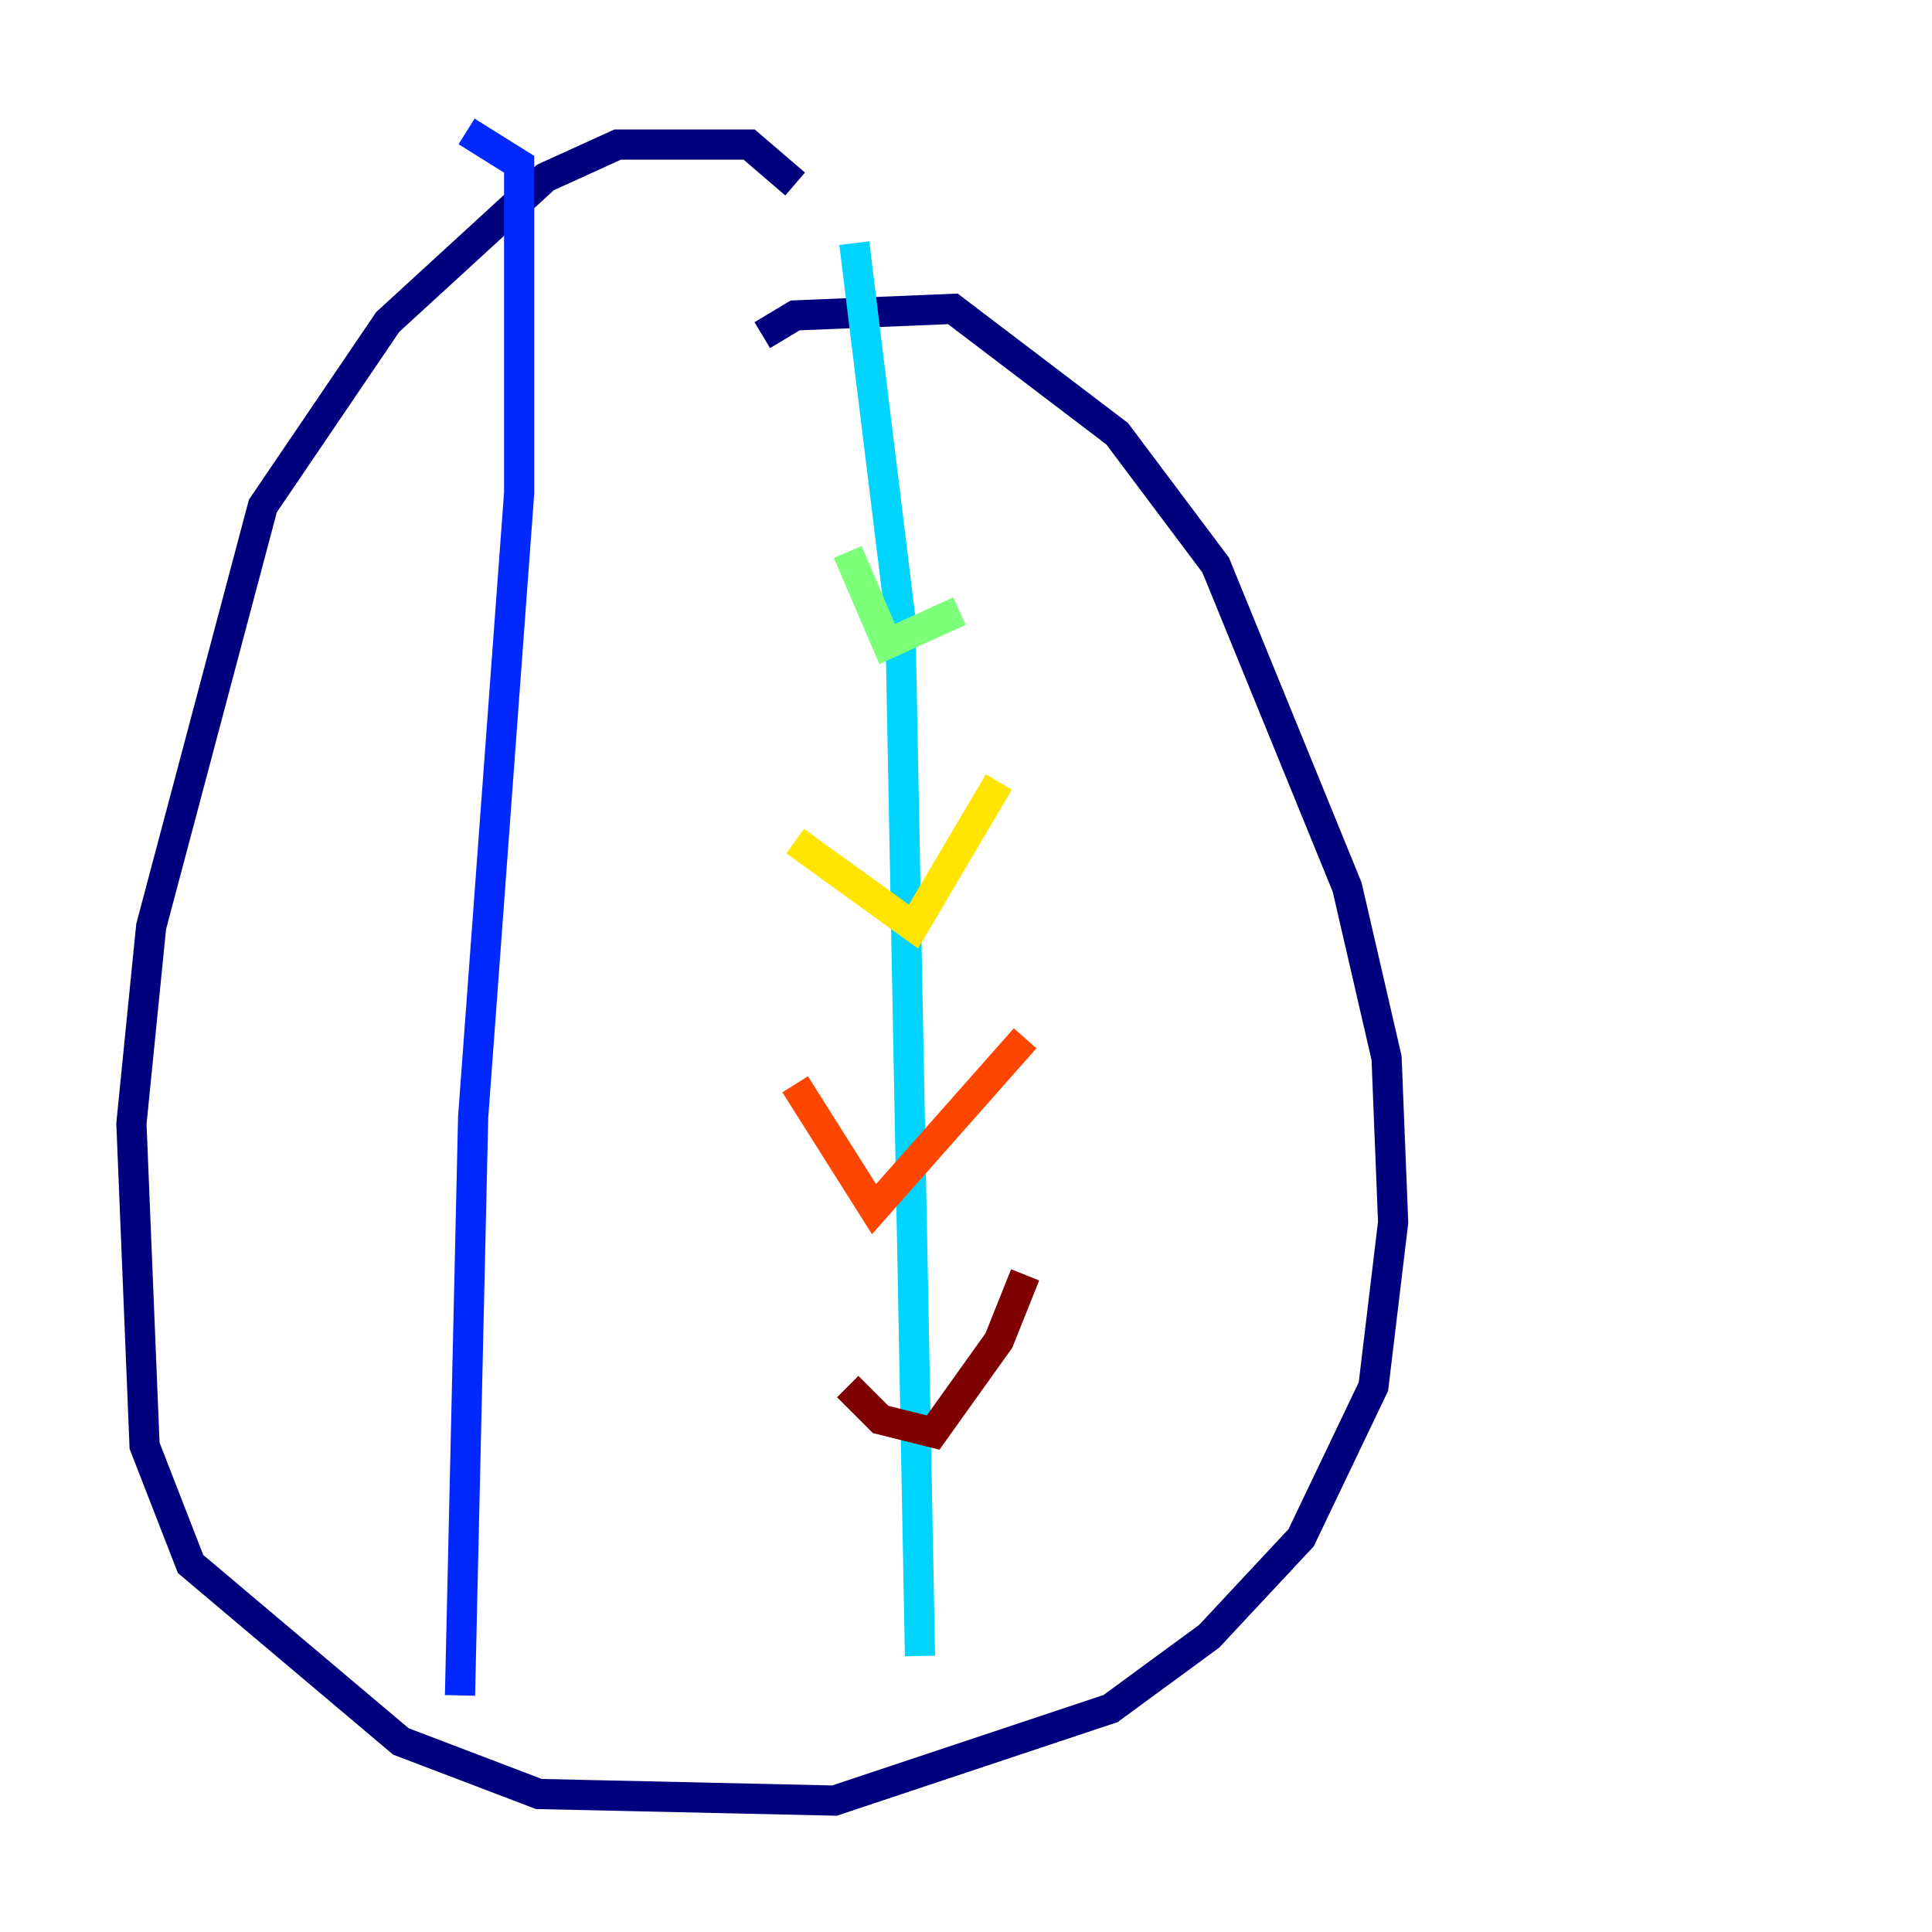 <?xml version="1.0" encoding="utf-8" ?>
<svg baseProfile="tiny" height="128" version="1.2" viewBox="0,0,128,128" width="128" xmlns="http://www.w3.org/2000/svg" xmlns:ev="http://www.w3.org/2001/xml-events" xmlns:xlink="http://www.w3.org/1999/xlink"><defs /><polyline fill="none" points="50.503,22.204 52.68,20.898 63.129,20.463 74.014,28.735 80.544,37.442 89.252,58.776 91.864,70.095 92.299,80.98 90.993,91.864 86.204,101.878 80.109,108.408 73.578,113.197 55.292,119.293 35.701,118.857 26.558,115.374 12.626,103.619 9.578,95.782 8.707,74.449 10.014,61.388 17.415,33.524 25.687,21.333 36.136,11.755 40.925,9.578 49.633,9.578 52.68,12.191" stroke="#00007f" stroke-width="2" /><polyline fill="none" points="30.912,8.707 34.395,10.884 34.395,32.653 31.347,74.014 30.476,112.326" stroke="#0028ff" stroke-width="2" /><polyline fill="none" points="56.599,16.109 59.646,40.925 60.952,109.714" stroke="#00d4ff" stroke-width="2" /><polyline fill="none" points="63.565,40.49 58.776,42.667 56.163,36.571" stroke="#7cff79" stroke-width="2" /><polyline fill="none" points="66.177,51.809 60.517,61.388 52.68,55.728" stroke="#ffe500" stroke-width="2" /><polyline fill="none" points="67.918,68.789 57.905,80.109 52.68,71.837" stroke="#ff4600" stroke-width="2" /><polyline fill="none" points="67.918,84.463 66.177,88.816 61.823,94.912 58.34,94.041 56.163,91.864" stroke="#7f0000" stroke-width="2" /></svg>